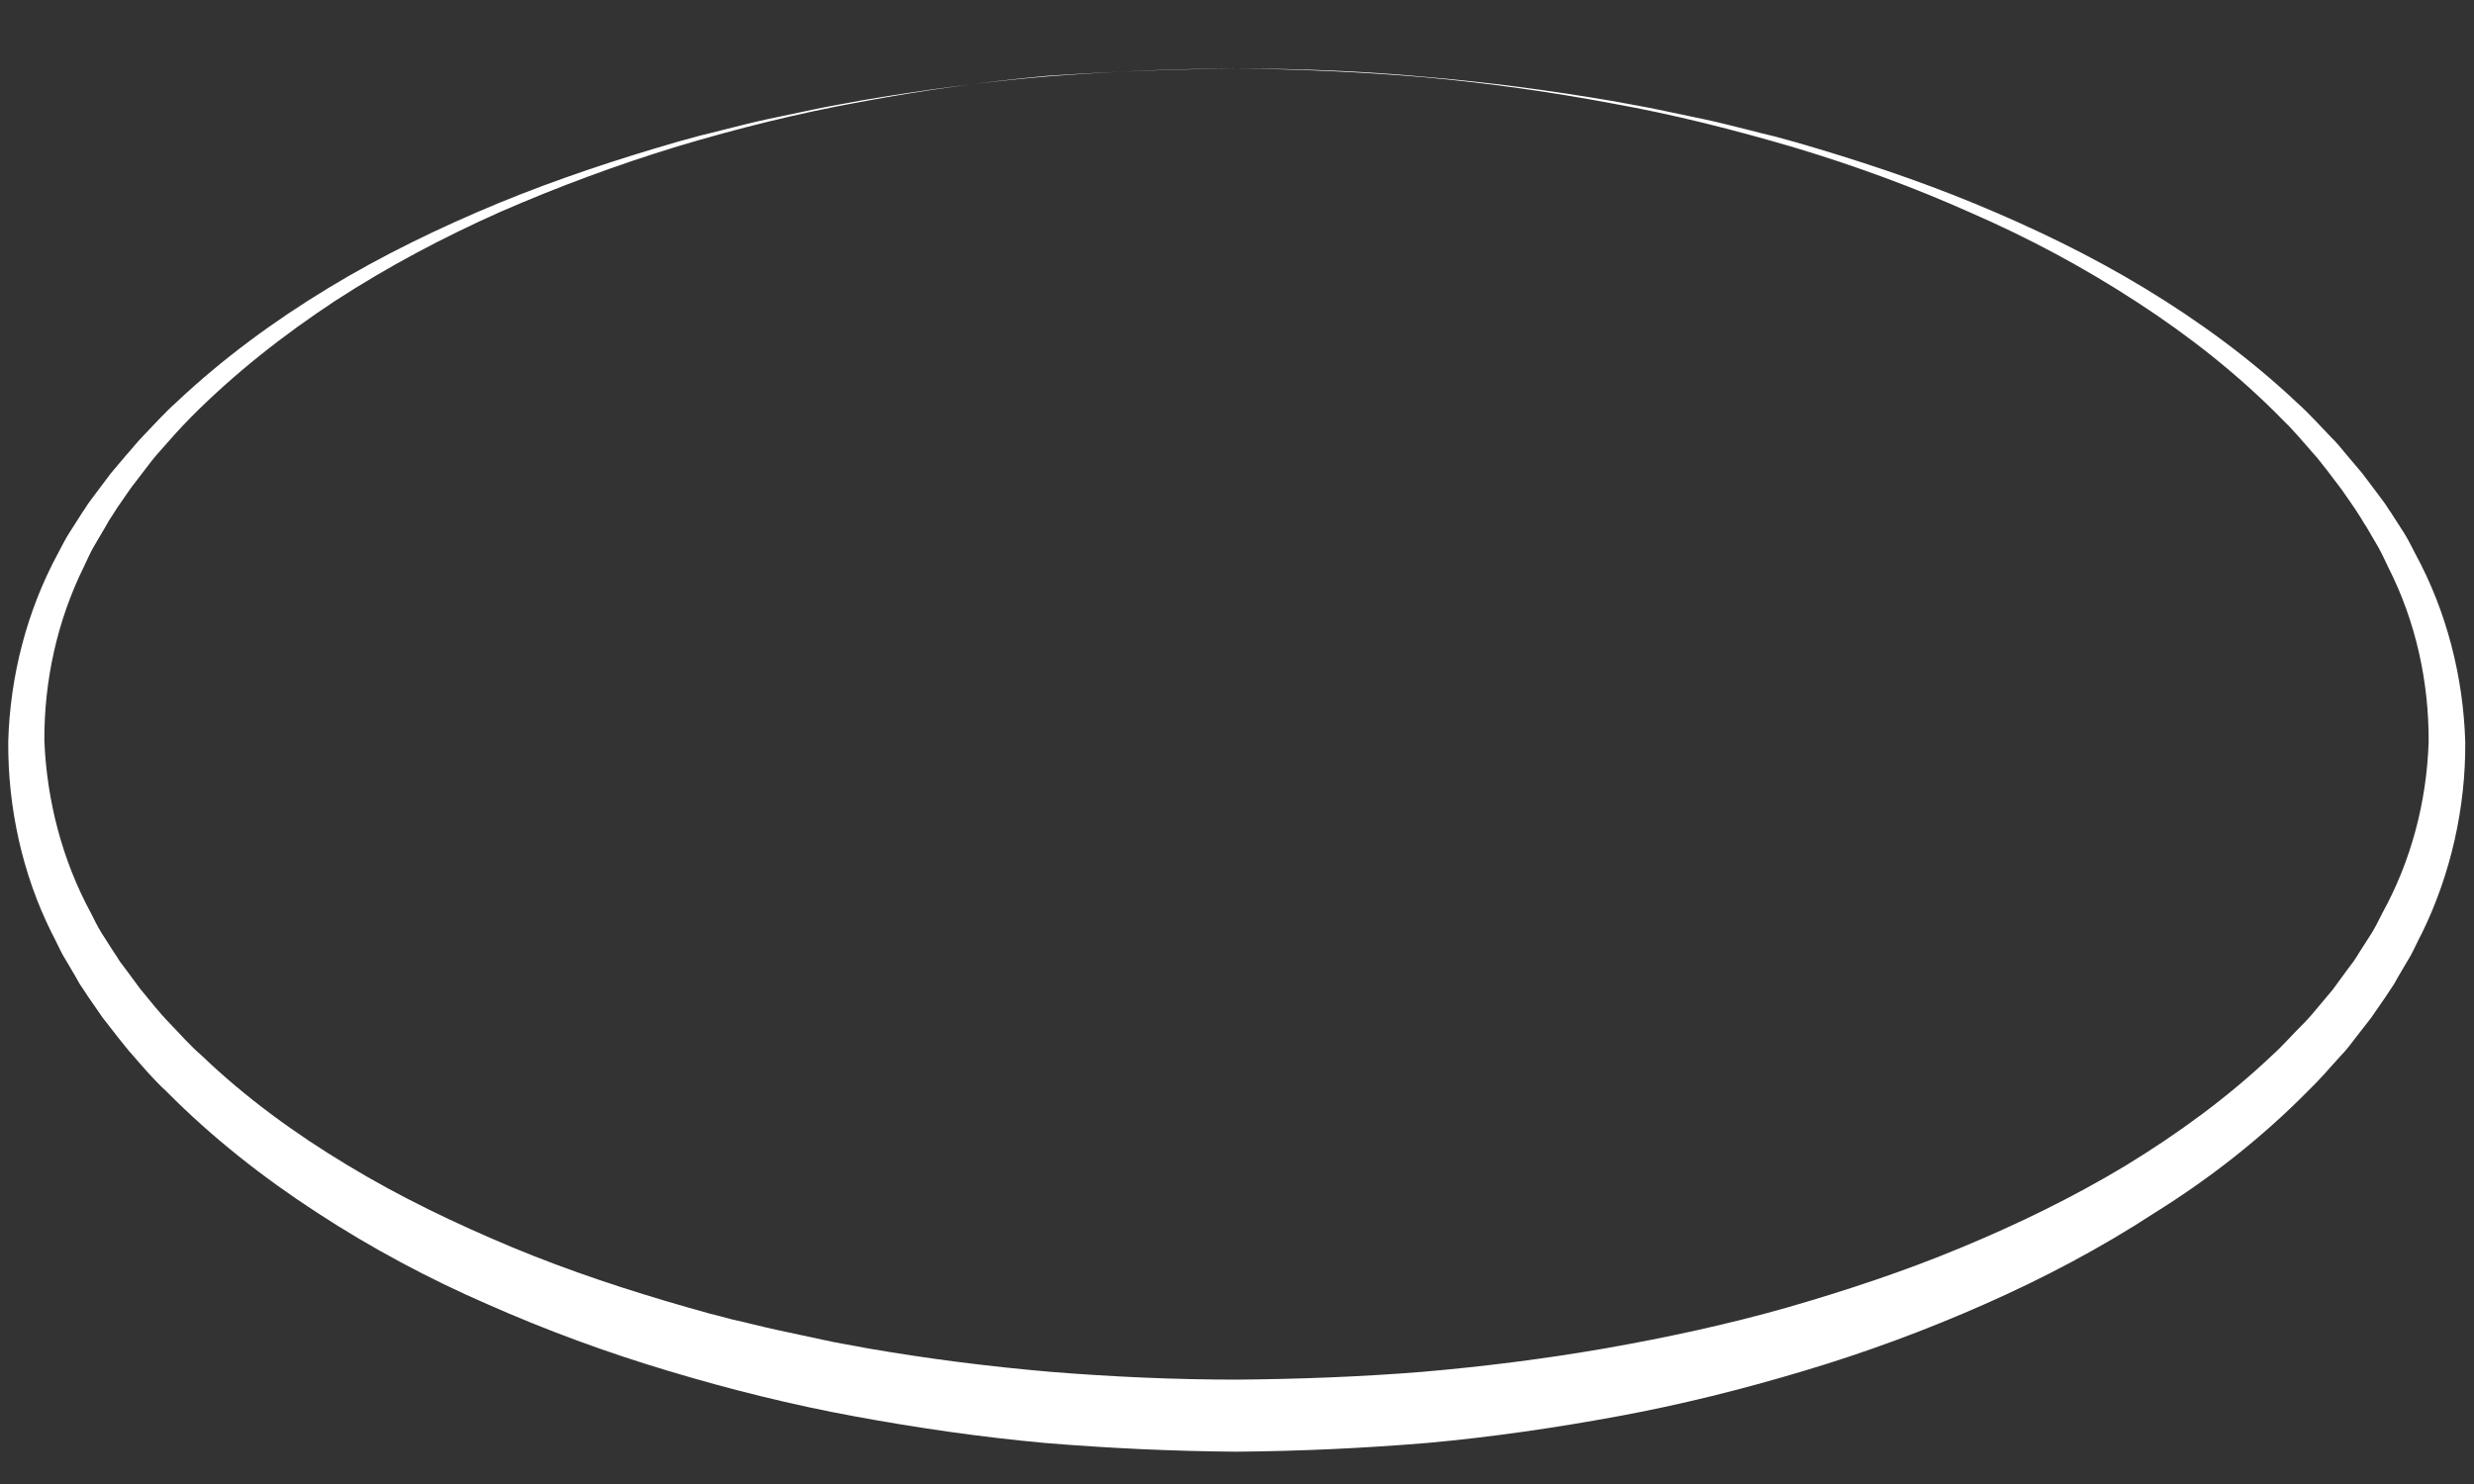 <?xml version="1.0" encoding="UTF-8" standalone="no"?><svg width='15' height='9' viewBox='0 0 15 9' fill='none' xmlns='http://www.w3.org/2000/svg'>
<rect x="0" y="0" width="15" height="9" fill="#333333" stroke="none"/>
<path d='M7.5 0.416C7.119 0.416 6.738 0.434 6.357 0.463C5.976 0.495 5.599 0.545 5.224 0.609C5.13 0.627 5.036 0.642 4.942 0.662L4.661 0.721C4.567 0.741 4.476 0.765 4.383 0.788L4.312 0.806L4.242 0.823L4.104 0.861C3.738 0.967 3.375 1.087 3.02 1.233C2.666 1.38 2.32 1.547 1.992 1.746C1.664 1.945 1.351 2.174 1.069 2.44C0.996 2.505 0.932 2.578 0.864 2.648C0.829 2.684 0.8 2.722 0.768 2.757L0.674 2.868L0.586 2.985L0.542 3.044C0.527 3.064 0.516 3.085 0.501 3.105L0.422 3.229C0.395 3.27 0.375 3.313 0.351 3.357C0.164 3.703 0.061 4.099 0.05 4.497C0.047 4.896 0.135 5.3 0.313 5.657C0.337 5.701 0.357 5.748 0.381 5.792L0.457 5.921C0.469 5.941 0.48 5.965 0.495 5.985L0.536 6.047L0.621 6.17C0.65 6.208 0.683 6.249 0.712 6.287C0.744 6.325 0.773 6.366 0.806 6.401C0.87 6.475 0.935 6.551 1.008 6.618C1.286 6.899 1.597 7.143 1.925 7.356C2.253 7.57 2.599 7.755 2.956 7.91C3.313 8.068 3.68 8.203 4.052 8.314C4.424 8.426 4.802 8.52 5.183 8.59C5.563 8.66 5.95 8.716 6.334 8.751C6.721 8.783 7.107 8.801 7.494 8.804C7.881 8.801 8.27 8.783 8.654 8.751C9.041 8.716 9.425 8.66 9.806 8.59C10.187 8.52 10.564 8.426 10.937 8.314C11.309 8.203 11.675 8.068 12.032 7.91C12.39 7.752 12.735 7.57 13.063 7.356C13.4 7.146 13.711 6.902 13.989 6.621C14.059 6.554 14.124 6.478 14.191 6.404C14.226 6.369 14.256 6.328 14.285 6.29C14.314 6.252 14.347 6.211 14.376 6.173L14.461 6.05L14.502 5.988C14.517 5.968 14.528 5.944 14.54 5.924L14.616 5.795C14.64 5.751 14.66 5.704 14.684 5.66C14.859 5.303 14.95 4.898 14.947 4.5C14.935 4.102 14.833 3.706 14.645 3.36C14.622 3.316 14.601 3.272 14.575 3.231L14.496 3.108C14.481 3.088 14.47 3.067 14.455 3.047L14.411 2.988L14.323 2.871L14.229 2.76C14.197 2.722 14.168 2.684 14.133 2.651C14.065 2.581 14.001 2.508 13.928 2.443C13.646 2.177 13.333 1.948 13.005 1.749C12.677 1.55 12.331 1.383 11.976 1.236C11.622 1.09 11.259 0.97 10.893 0.864L10.755 0.826L10.684 0.809L10.614 0.791C10.52 0.768 10.43 0.744 10.336 0.724L10.055 0.665C9.961 0.645 9.867 0.63 9.773 0.612C9.398 0.548 9.018 0.498 8.64 0.466C8.262 0.431 7.881 0.416 7.5 0.416ZM7.5 0.416C7.881 0.419 8.262 0.437 8.643 0.469C9.023 0.504 9.401 0.557 9.773 0.627C10.148 0.694 10.518 0.788 10.884 0.896C11.247 1.005 11.607 1.137 11.953 1.292C12.302 1.444 12.636 1.623 12.955 1.831C13.271 2.036 13.57 2.271 13.834 2.54C13.901 2.604 13.963 2.678 14.024 2.748C14.057 2.783 14.083 2.821 14.112 2.856L14.197 2.968L14.276 3.082L14.314 3.141C14.326 3.161 14.338 3.182 14.35 3.199L14.42 3.319C14.443 3.36 14.461 3.401 14.481 3.442C14.648 3.771 14.727 4.137 14.725 4.5C14.713 4.863 14.619 5.221 14.443 5.54C14.423 5.581 14.402 5.622 14.379 5.66L14.306 5.774C14.294 5.795 14.282 5.812 14.268 5.833L14.226 5.889L14.145 6L14.057 6.105C14.027 6.141 13.998 6.176 13.966 6.208C13.901 6.272 13.84 6.343 13.772 6.404C13.506 6.656 13.204 6.876 12.888 7.069C12.571 7.26 12.234 7.424 11.889 7.567C11.543 7.711 11.188 7.828 10.831 7.931C10.471 8.033 10.104 8.112 9.735 8.177C9.366 8.241 8.994 8.288 8.622 8.32C8.247 8.35 7.872 8.364 7.497 8.367C7.122 8.367 6.747 8.35 6.372 8.32C6 8.288 5.628 8.241 5.259 8.177C5.168 8.159 5.074 8.145 4.983 8.124L4.708 8.065C4.617 8.045 4.526 8.021 4.435 8.001L4.368 7.983L4.301 7.966L4.166 7.928C3.806 7.825 3.451 7.708 3.105 7.564C2.763 7.421 2.426 7.26 2.106 7.066C1.79 6.876 1.488 6.656 1.222 6.401C1.151 6.34 1.093 6.272 1.028 6.205C0.996 6.173 0.967 6.138 0.937 6.103L0.85 5.997L0.768 5.886L0.726 5.83C0.715 5.812 0.703 5.792 0.688 5.771L0.615 5.657C0.592 5.619 0.571 5.578 0.551 5.537C0.378 5.218 0.284 4.857 0.269 4.494C0.267 4.131 0.346 3.765 0.51 3.434C0.53 3.393 0.548 3.349 0.571 3.311L0.642 3.19C0.653 3.17 0.665 3.149 0.677 3.132L0.715 3.073L0.794 2.959L0.879 2.848C0.908 2.81 0.935 2.774 0.967 2.739C1.028 2.669 1.09 2.599 1.157 2.531C1.421 2.265 1.72 2.03 2.036 1.822C2.352 1.617 2.689 1.438 3.038 1.283C3.387 1.131 3.744 0.999 4.107 0.888C4.471 0.779 4.843 0.686 5.218 0.618C5.593 0.548 5.971 0.495 6.349 0.46C6.738 0.434 7.119 0.419 7.5 0.416Z' fill='white'/>
</svg>
